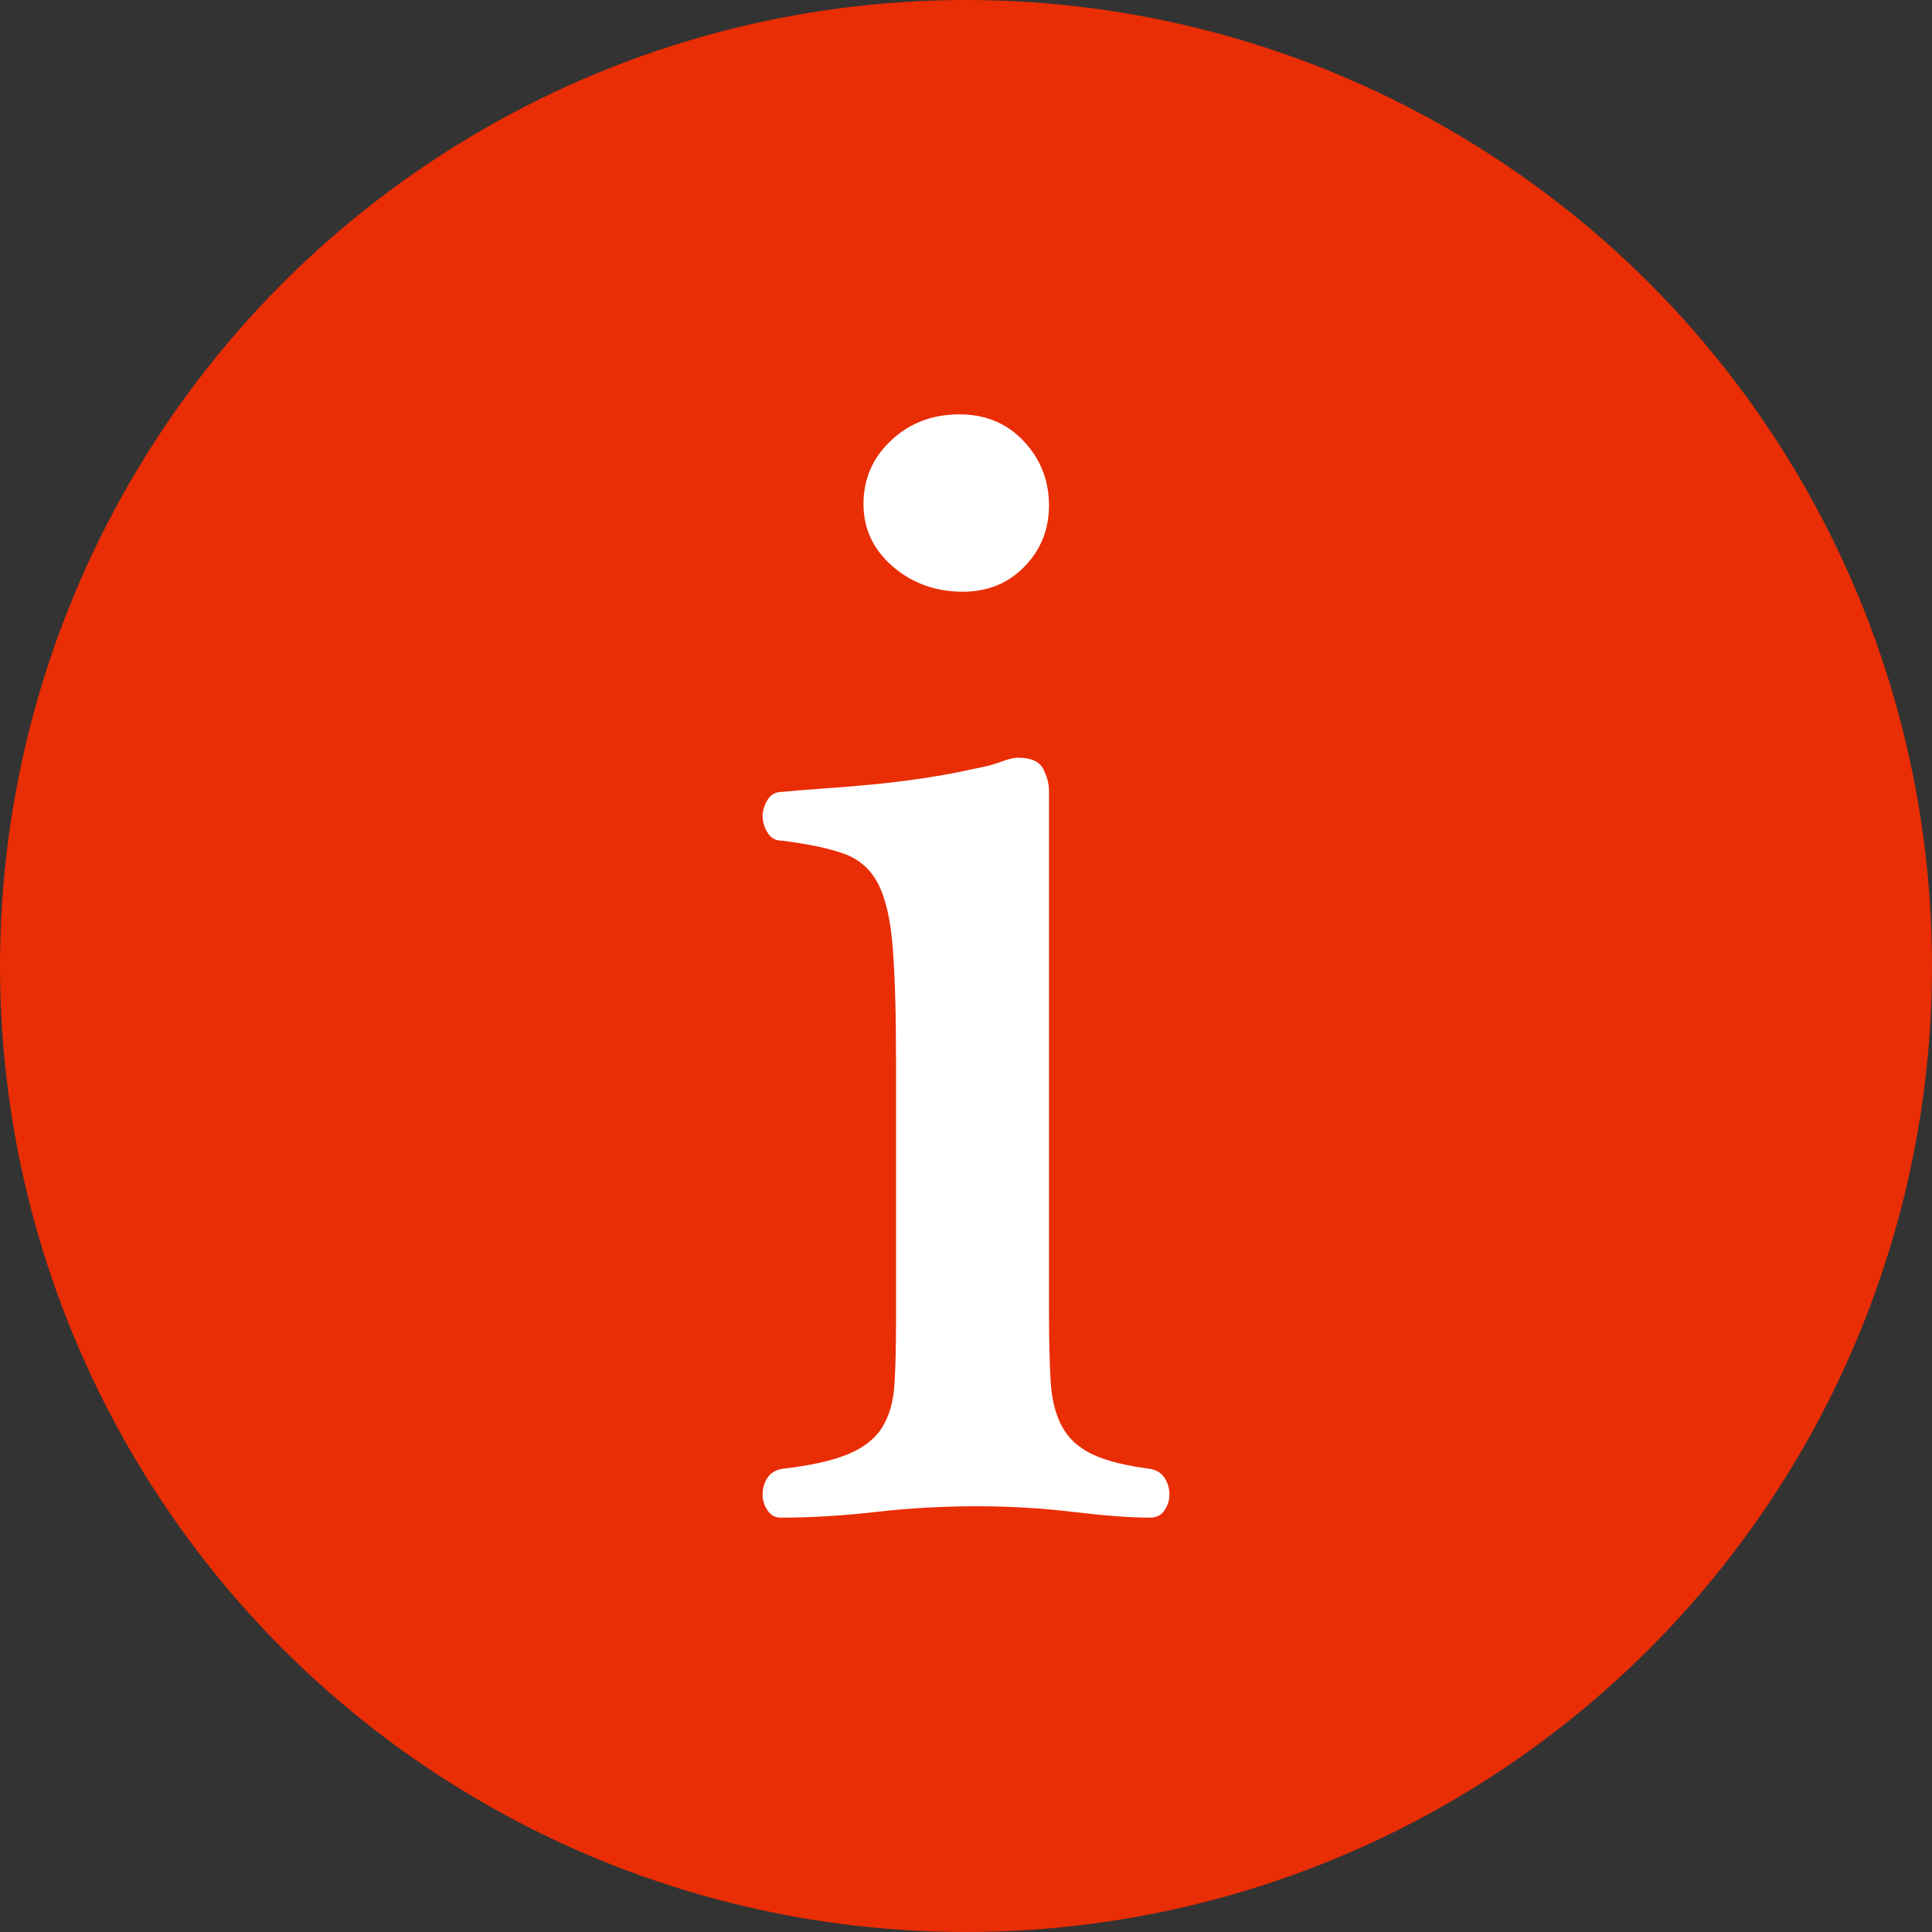 <?xml version="1.0" encoding="UTF-8" standalone="no"?><!DOCTYPE svg PUBLIC "-//W3C//DTD SVG 1.1//EN" "http://www.w3.org/Graphics/SVG/1.1/DTD/svg11.dtd"><svg width="100%" height="100%" viewBox="0 0 128 128" version="1.1" xmlns="http://www.w3.org/2000/svg" xmlns:xlink="http://www.w3.org/1999/xlink" xml:space="preserve" style="fill-rule:evenodd;clip-rule:evenodd;stroke-linejoin:round;stroke-miterlimit:1.414;"><rect x="0" y="0" width="128" height="128" fill="#333333" stroke="none"/><g id="About"><g><circle cx="64" cy="64" r="64" style="fill:#e92d05;"/></g><path d="M69.498,86.964c0,1.797 0.036,3.306 0.108,4.528c0.072,1.222 0.324,2.228 0.755,3.019c0.431,0.79 1.096,1.401 1.994,1.832c0.899,0.432 2.175,0.755 3.828,0.971c0.431,0.072 0.754,0.269 0.97,0.593c0.216,0.323 0.323,0.7 0.323,1.132c0,0.359 -0.107,0.7 -0.323,1.024c-0.216,0.323 -0.539,0.485 -0.97,0.485c-1.294,0 -2.983,-0.126 -5.067,-0.377c-2.085,-0.252 -4.205,-0.378 -6.361,-0.378c-2.3,0 -4.546,0.126 -6.739,0.378c-2.192,0.251 -4.294,0.377 -6.306,0.377c-0.36,0 -0.647,-0.162 -0.863,-0.485c-0.216,-0.324 -0.323,-0.665 -0.323,-1.024c0,-0.432 0.107,-0.809 0.323,-1.132c0.216,-0.324 0.539,-0.521 0.97,-0.593c1.869,-0.216 3.325,-0.539 4.367,-0.971c1.042,-0.431 1.797,-1.024 2.264,-1.779c0.467,-0.754 0.736,-1.689 0.808,-2.803c0.072,-1.114 0.108,-2.497 0.108,-4.15l0,-17.358c0,-3.091 -0.072,-5.57 -0.215,-7.439c-0.144,-1.869 -0.468,-3.288 -0.971,-4.258c-0.503,-0.971 -1.258,-1.636 -2.264,-1.995c-1.006,-0.359 -2.372,-0.647 -4.097,-0.862c-0.431,0 -0.754,-0.18 -0.97,-0.54c-0.216,-0.359 -0.323,-0.718 -0.323,-1.078c0,-0.359 0.107,-0.718 0.323,-1.078c0.216,-0.359 0.539,-0.539 0.97,-0.539c0.719,-0.072 1.6,-0.144 2.642,-0.215c1.042,-0.072 2.138,-0.162 3.288,-0.27c1.15,-0.108 2.318,-0.251 3.504,-0.431c1.186,-0.18 2.246,-0.378 3.18,-0.593c0.791,-0.144 1.42,-0.306 1.887,-0.485c0.467,-0.18 0.844,-0.27 1.132,-0.27c0.862,0 1.419,0.252 1.671,0.755c0.252,0.503 0.377,0.97 0.377,1.401l0,34.608Zm-5.714,-47.761c-1.796,0 -3.342,-0.557 -4.635,-1.671c-1.294,-1.114 -1.941,-2.497 -1.941,-4.15c0,-1.653 0.611,-3.055 1.833,-4.205c1.222,-1.15 2.731,-1.725 4.528,-1.725c1.725,0 3.144,0.593 4.258,1.779c1.114,1.186 1.671,2.605 1.671,4.258c0,1.582 -0.539,2.929 -1.617,4.043c-1.078,1.114 -2.444,1.671 -4.097,1.671Z" style="fill:#fff;fill-rule:nonzero;"/></g></svg>